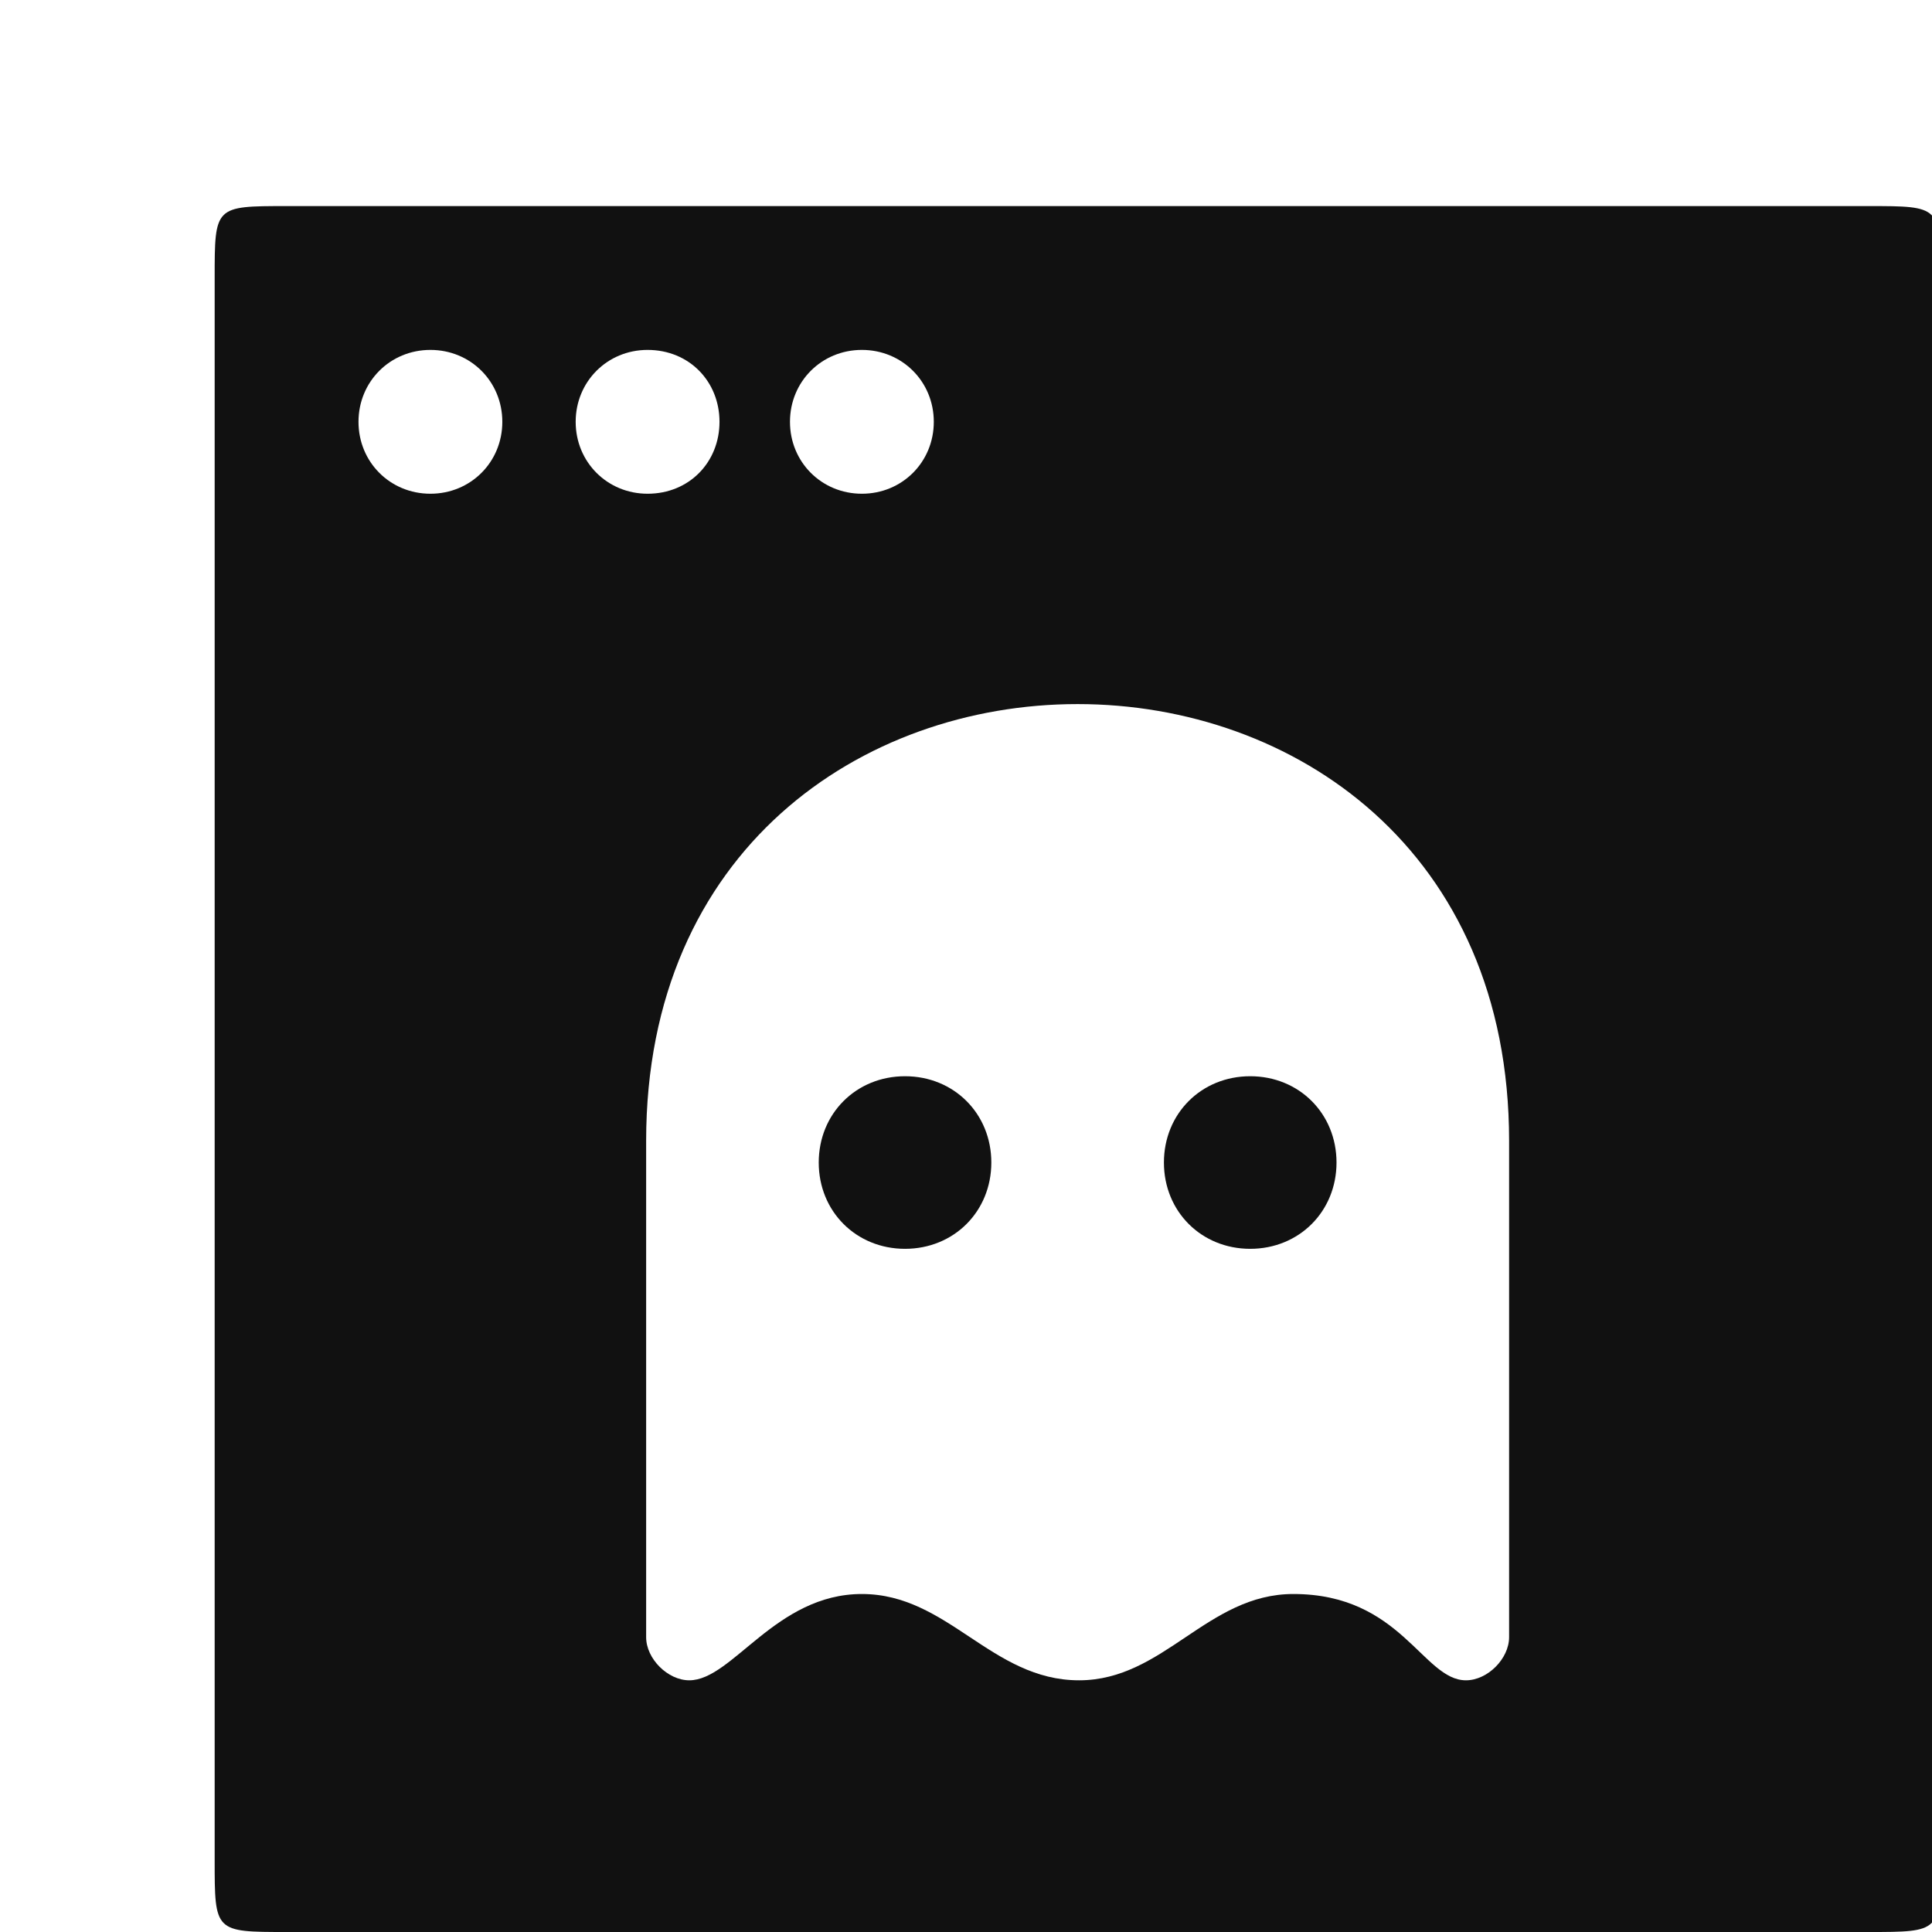 <!-- <g id="SvgjsG1017" featurekey="symbolFeature-0"
    transform="matrix(1.7499998331070106,0,0,1.7499998331070106,87.5000016689299,-22.499991655350527)"
    fill="#111111">
    <path xmlns="http://www.w3.org/2000/svg"
        d="M330,175 c30,0,60,60,120,60 c60,0,90,-60,151,-60 c59,0,89,60,149,60 c75,0,90,-60,120,-60 c15,0,30,15,30,30 l0,345 c0,405,-600,405,-600,0 l0,-345 c0,-15,15,-30,30,-30 Z M480,475 c-34,0,-60,26,-60,60 c0,34,26,60,60,60 c34,0,60,-26,60,-60 c0,-34,-26,-60,-60,-60 Z M720,475 c-34,0,-60,26,-60,60 c0,34,26,60,60,60 c34,0,60,-26,60,-60 c0,-34,-26,-60,-60,-60 Z M50,0 c-50,0,-50,0,-50,50 l0,1100 c0,50,0,50,50,50 l1100,0 c50,0,50,0,50,-50 l0,-1100 c0,-50,0,-50,-50,-50 Z M150,1000 c28,0,50,22,50,50 c0,28,-22,50,-50,50 c-28,0,-50,-22,-50,-50 c0,-28,22,-50,50,-50 Z M301,1000 c29,0,50,22,50,50 c0,28,-21,50,-50,50 c-28,0,-50,-22,-50,-50 c0,-28,22,-50,50,-50 Z M450,1000 c28,0,50,22,50,50 c0,28,-22,50,-50,50 c-28,0,-50,-22,-50,-50 c0,-28,22,-50,50,-50 Z M450,1000 "
        fill="#111111" stroke="none" stroke-dasharray="none" stroke-linecap="inherit"
        stroke-linejoin="inherit" stroke-width="1"
        transform="matrix(0.0666666666667,0.0,0.0,-0.0666666666667,10.0,90.0)"></path>
</g> -->
<!-- <svg xmlns="http://www.w3.org/2000/svg" viewBox="0 0 48 48" width="48" height="48">
    <style>
        tspan { white-space:pre }
        .shp0 { fill: #58b5fc } 
    </style>
    <g id="side menu">
        <path xmlns="http://www.w3.org/2000/svg"
        d="M330,175 c30,0,60,60,120,60 c60,0,90,-60,151,-60 c59,0,89,60,149,60 c75,0,90,-60,120,-60 c15,0,30,15,30,30 l0,345 c0,405,-600,405,-600,0 l0,-345 c0,-15,15,-30,30,-30 Z M480,475 c-34,0,-60,26,-60,60 c0,34,26,60,60,60 c34,0,60,-26,60,-60 c0,-34,-26,-60,-60,-60 Z M720,475 c-34,0,-60,26,-60,60 c0,34,26,60,60,60 c34,0,60,-26,60,-60 c0,-34,-26,-60,-60,-60 Z M50,0 c-50,0,-50,0,-50,50 l0,1100 c0,50,0,50,50,50 l1100,0 c50,0,50,0,50,-50 l0,-1100 c0,-50,0,-50,-50,-50 Z M150,1000 c28,0,50,22,50,50 c0,28,-22,50,-50,50 c-28,0,-50,-22,-50,-50 c0,-28,22,-50,50,-50 Z M301,1000 c29,0,50,22,50,50 c0,28,-21,50,-50,50 c-28,0,-50,-22,-50,-50 c0,-28,22,-50,50,-50 Z M450,1000 c28,0,50,22,50,50 c0,28,-22,50,-50,50 c-28,0,-50,-22,-50,-50 c0,-28,22,-50,50,-50 Z M450,1000 "
        fill="#111111" stroke="none" stroke-dasharray="none" stroke-linecap="inherit"
        stroke-linejoin="inherit" stroke-width="1"
        transform="matrix(0.0666666666667,0.0,0.0,-0.0666666666667,10.0,90.0)"></path>
    </g>
</svg> -->

<svg xmlns="http://www.w3.org/2000/svg" width="90" height="90">
    <style>
        tspan { white-space:pre }
        .shp0 { fill: #58b5fc } 
    </style>
    <g id="side menu">
        <path xmlns="http://www.w3.org/2000/svg"
        d="M330,175 c30,0,60,60,120,60 c60,0,90,-60,151,-60 c59,0,89,60,149,60 c75,0,90,-60,120,-60 c15,0,30,15,30,30 l0,345 c0,405,-600,405,-600,0 l0,-345 c0,-15,15,-30,30,-30 Z M480,475 c-34,0,-60,26,-60,60 c0,34,26,60,60,60 c34,0,60,-26,60,-60 c0,-34,-26,-60,-60,-60 Z M720,475 c-34,0,-60,26,-60,60 c0,34,26,60,60,60 c34,0,60,-26,60,-60 c0,-34,-26,-60,-60,-60 Z M50,0 c-50,0,-50,0,-50,50 l0,1100 c0,50,0,50,50,50 l1100,0 c50,0,50,0,50,-50 l0,-1100 c0,-50,0,-50,-50,-50 Z M150,1000 c28,0,50,22,50,50 c0,28,-22,50,-50,50 c-28,0,-50,-22,-50,-50 c0,-28,22,-50,50,-50 Z M301,1000 c29,0,50,22,50,50 c0,28,-21,50,-50,50 c-28,0,-50,-22,-50,-50 c0,-28,22,-50,50,-50 Z M450,1000 c28,0,50,22,50,50 c0,28,-22,50,-50,50 c-28,0,-50,-22,-50,-50 c0,-28,22,-50,50,-50 Z M450,1000 "
        fill="#111111" stroke="none" stroke-dasharray="none" stroke-linecap="inherit"
        stroke-linejoin="inherit" stroke-width="1"
        transform="matrix(0.067,0.0,0.0,-0.067,10.0,90.0)"></path>
    </g>
</svg>
